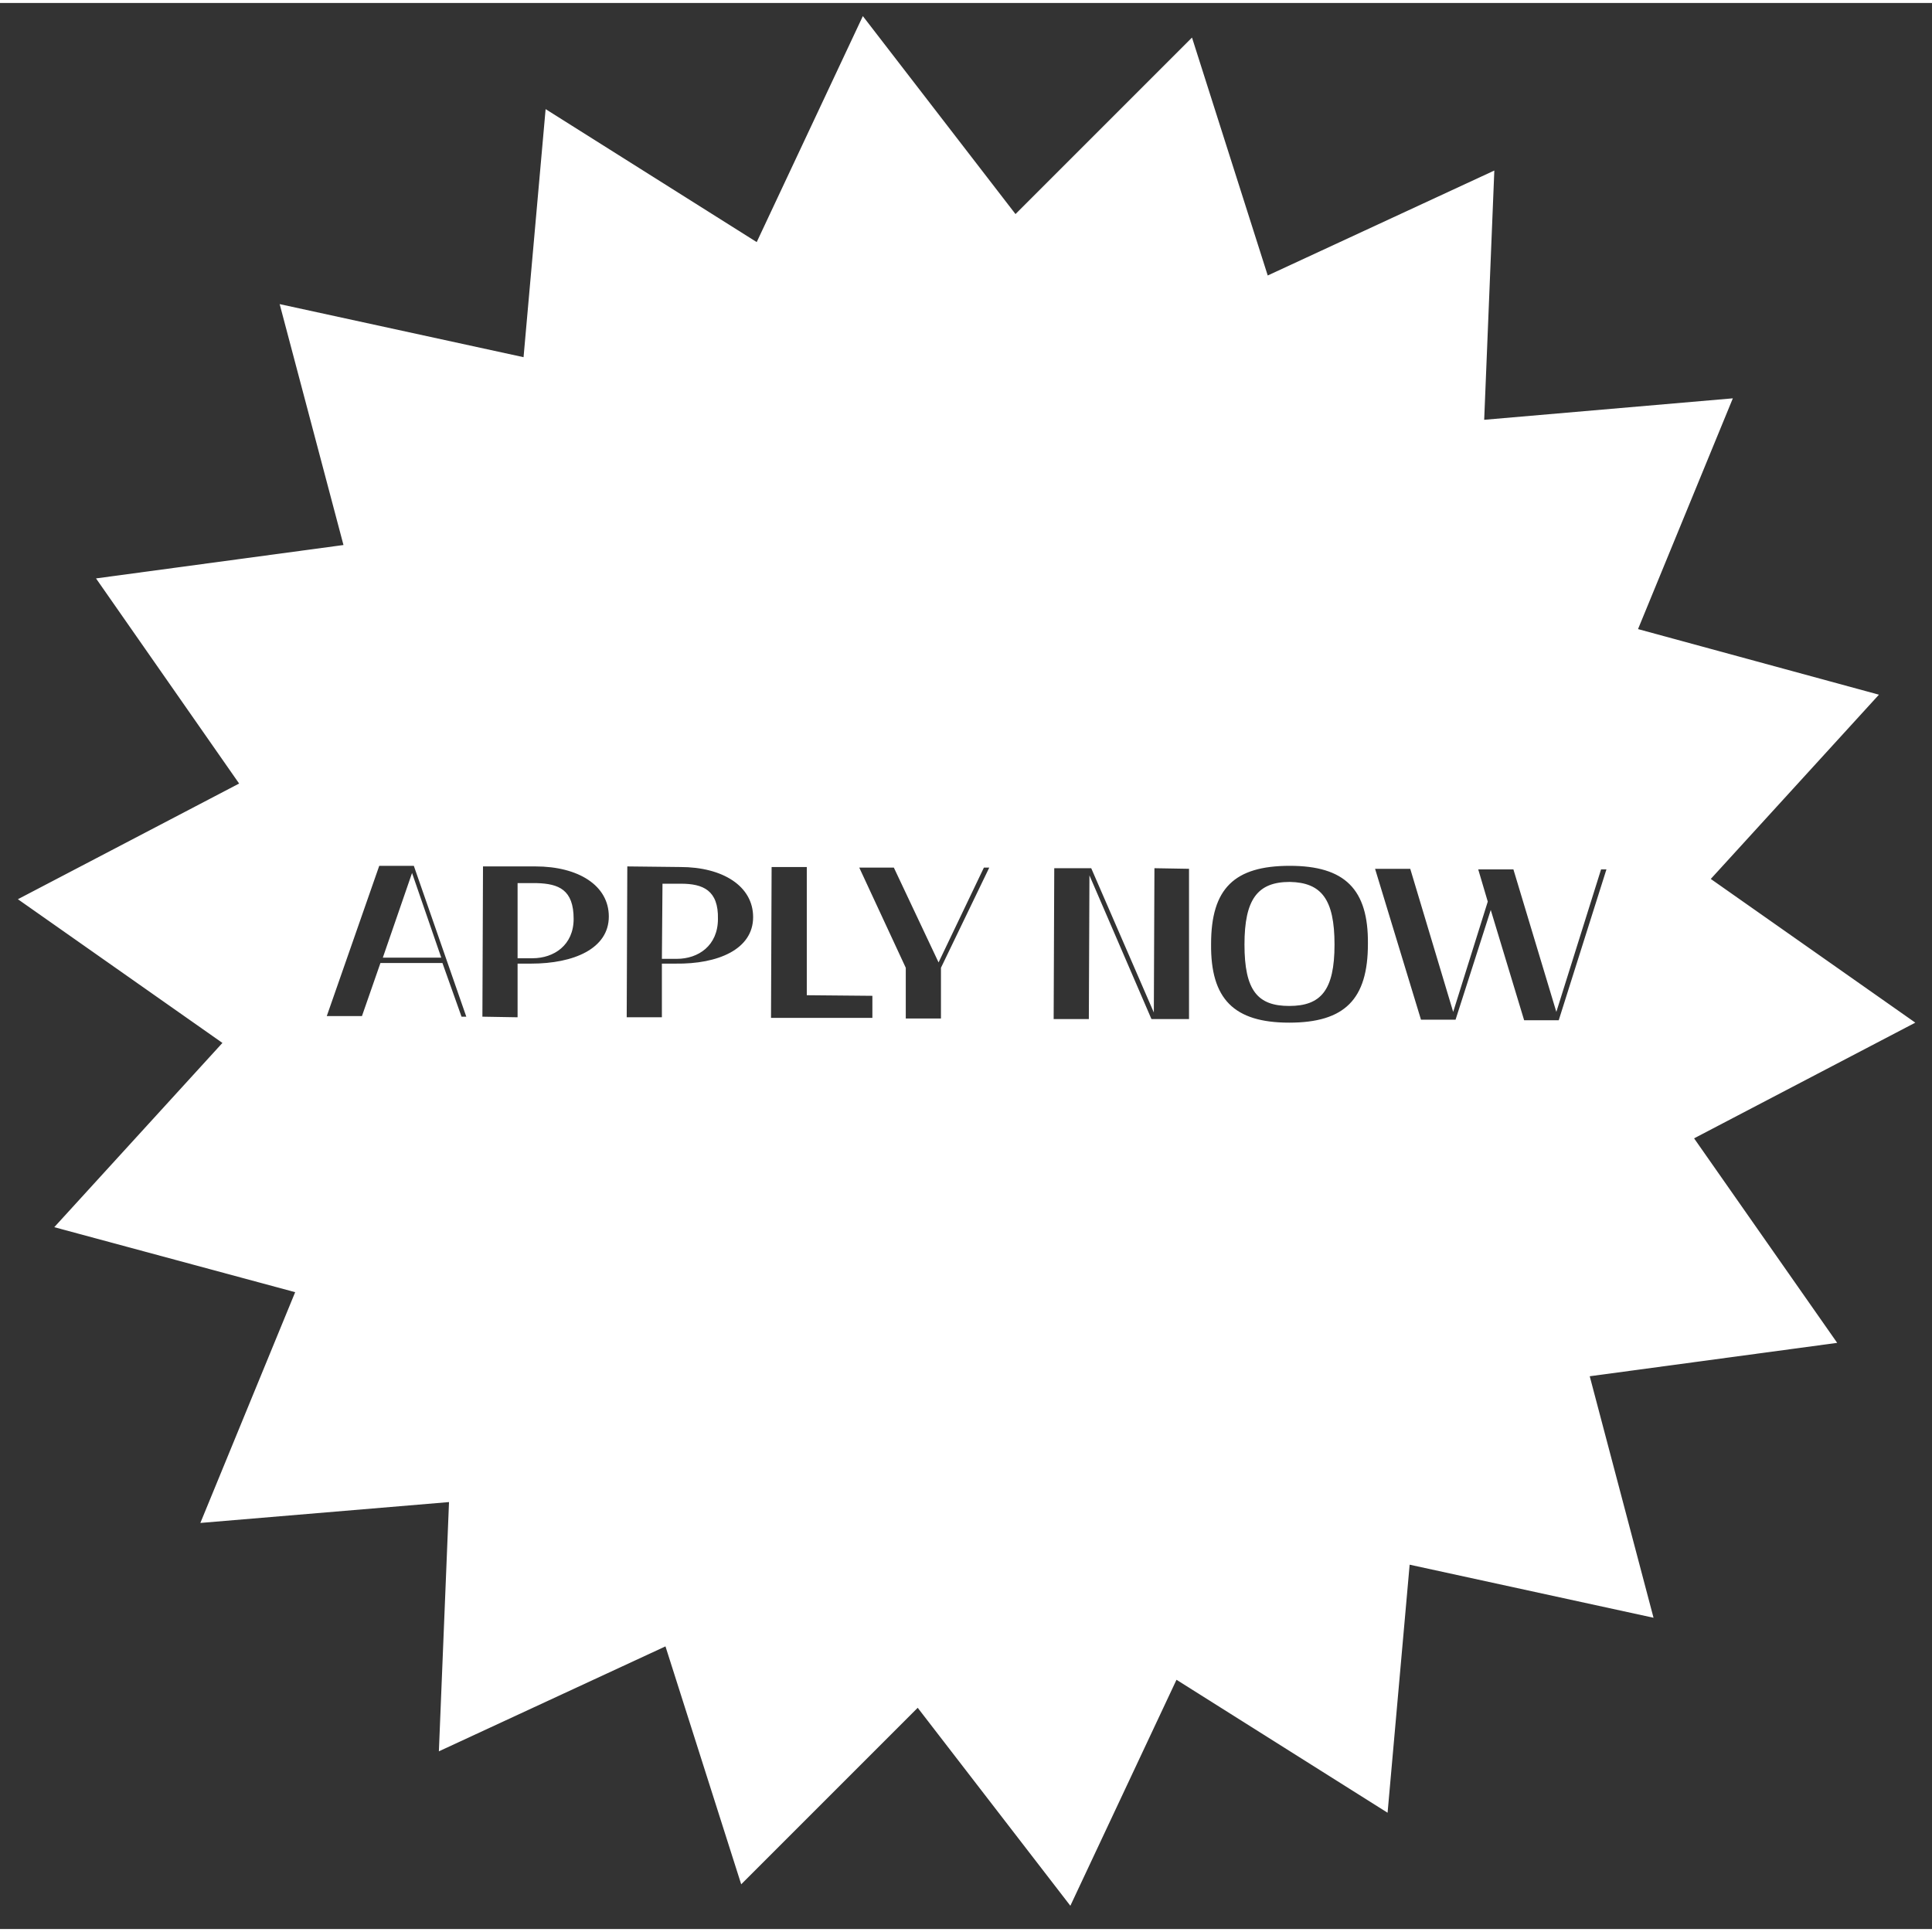 <svg version="1.2" xmlns="http://www.w3.org/2000/svg" viewBox="0 0 324 323" width="150" height="150">
	<rect x="0" y="0" width="324" height="323" fill="#333333" stroke="none"/>
	<title>Untitled-177 07 Apply now-svg</title>
	<style>
		.s0 { fill: #ffffff } 
	</style>
	<path id="Layer" fill-rule="evenodd" class="s0" d="m308.1 224.7l-41.5 5.6 10.7 40.5-40.9-8.9-3.7 41.6-35.4-22.3-17.8 37.9-25.6-33.2-29.6 29.6-12.7-39.9-38 17.6 1.7-41.8-41.7 3.5 15.9-38.7-40.4-10.9 28.2-30.9-34.3-24.1 37.1-19.4-24-34.4 41.5-5.6-10.7-40.4 40.9 8.9 3.7-41.6 35.4 22.3 17.8-37.9 25.6 33.2 29.6-29.6 12.7 39.9 38-17.6-1.7 41.8 41.7-3.6-15.9 38.7 40.4 11-28.2 30.9 34.3 24.1-37.1 19.4zm-230.7-54.7h0.8l-8.8-25.3h-5.8l-8.8 25.2h5.9l3.1-8.9h10.4zm-13.2-9.9l4.9-14.2 4.9 14.2zm24.9 1c7.1 0 13-2.5 13-7.9 0-5.2-5.1-8.4-12.3-8.4h-8.8l-0.1 25.2 5.9 0.1v-9c0 0 2.3 0 2.3 0zm-2.3-0.9v-12.6h3.2c3.7 0.1 6.2 1.1 6.2 6 0 4.4-3.3 6.6-6.9 6.6zm26.5 0.9c7.1 0.1 13-2.4 13-7.8 0-5.2-5.1-8.4-12.2-8.4l-8.9-0.1-0.1 25.3h5.9v-9c0 0 2.3 0 2.3 0zm-2.3-0.8l0.1-12.6h3.1c3.7 0 6.3 1.1 6.2 5.9 0 4.5-3.3 6.7-6.9 6.7zm24.3-15.4h-5.9l-0.1 25.3h17v-3.7l-11-0.1zm14.6 0.1h-5.8l7.8 16.8v8.5h5.9v-8.5l8.1-16.8h-0.9l-7.6 15.9zm32.7 25.4l0.1-24.1 10.4 24.1h6.3v-25.2l-5.8-0.1-0.1 24.2-10.5-24.2h-6.2l-0.1 25.3zm20.5-12.6c-0.1 9.2 3.8 13.2 13.1 13.2 9.3 0 13.2-3.9 13.2-13.2 0.1-9.2-3.9-13.1-13.1-13.1-9.3 0-13.2 3.8-13.2 13.1zm5.6 0.1c0-7.6 2.2-10.5 7.6-10.5 5.3 0.1 7.5 2.9 7.5 10.5 0 7.7-2.3 10.3-7.6 10.3-5.3 0-7.5-2.6-7.5-10.3zm27.8-12.7h-5.9l7.7 25.3h5.8l5.9-18.4 5.6 18.5h5.8l8-25.3h-0.9l-7.5 23.9-7.2-23.9h-5.9l1.6 5.4-5.8 18.5z"/>
</svg>
